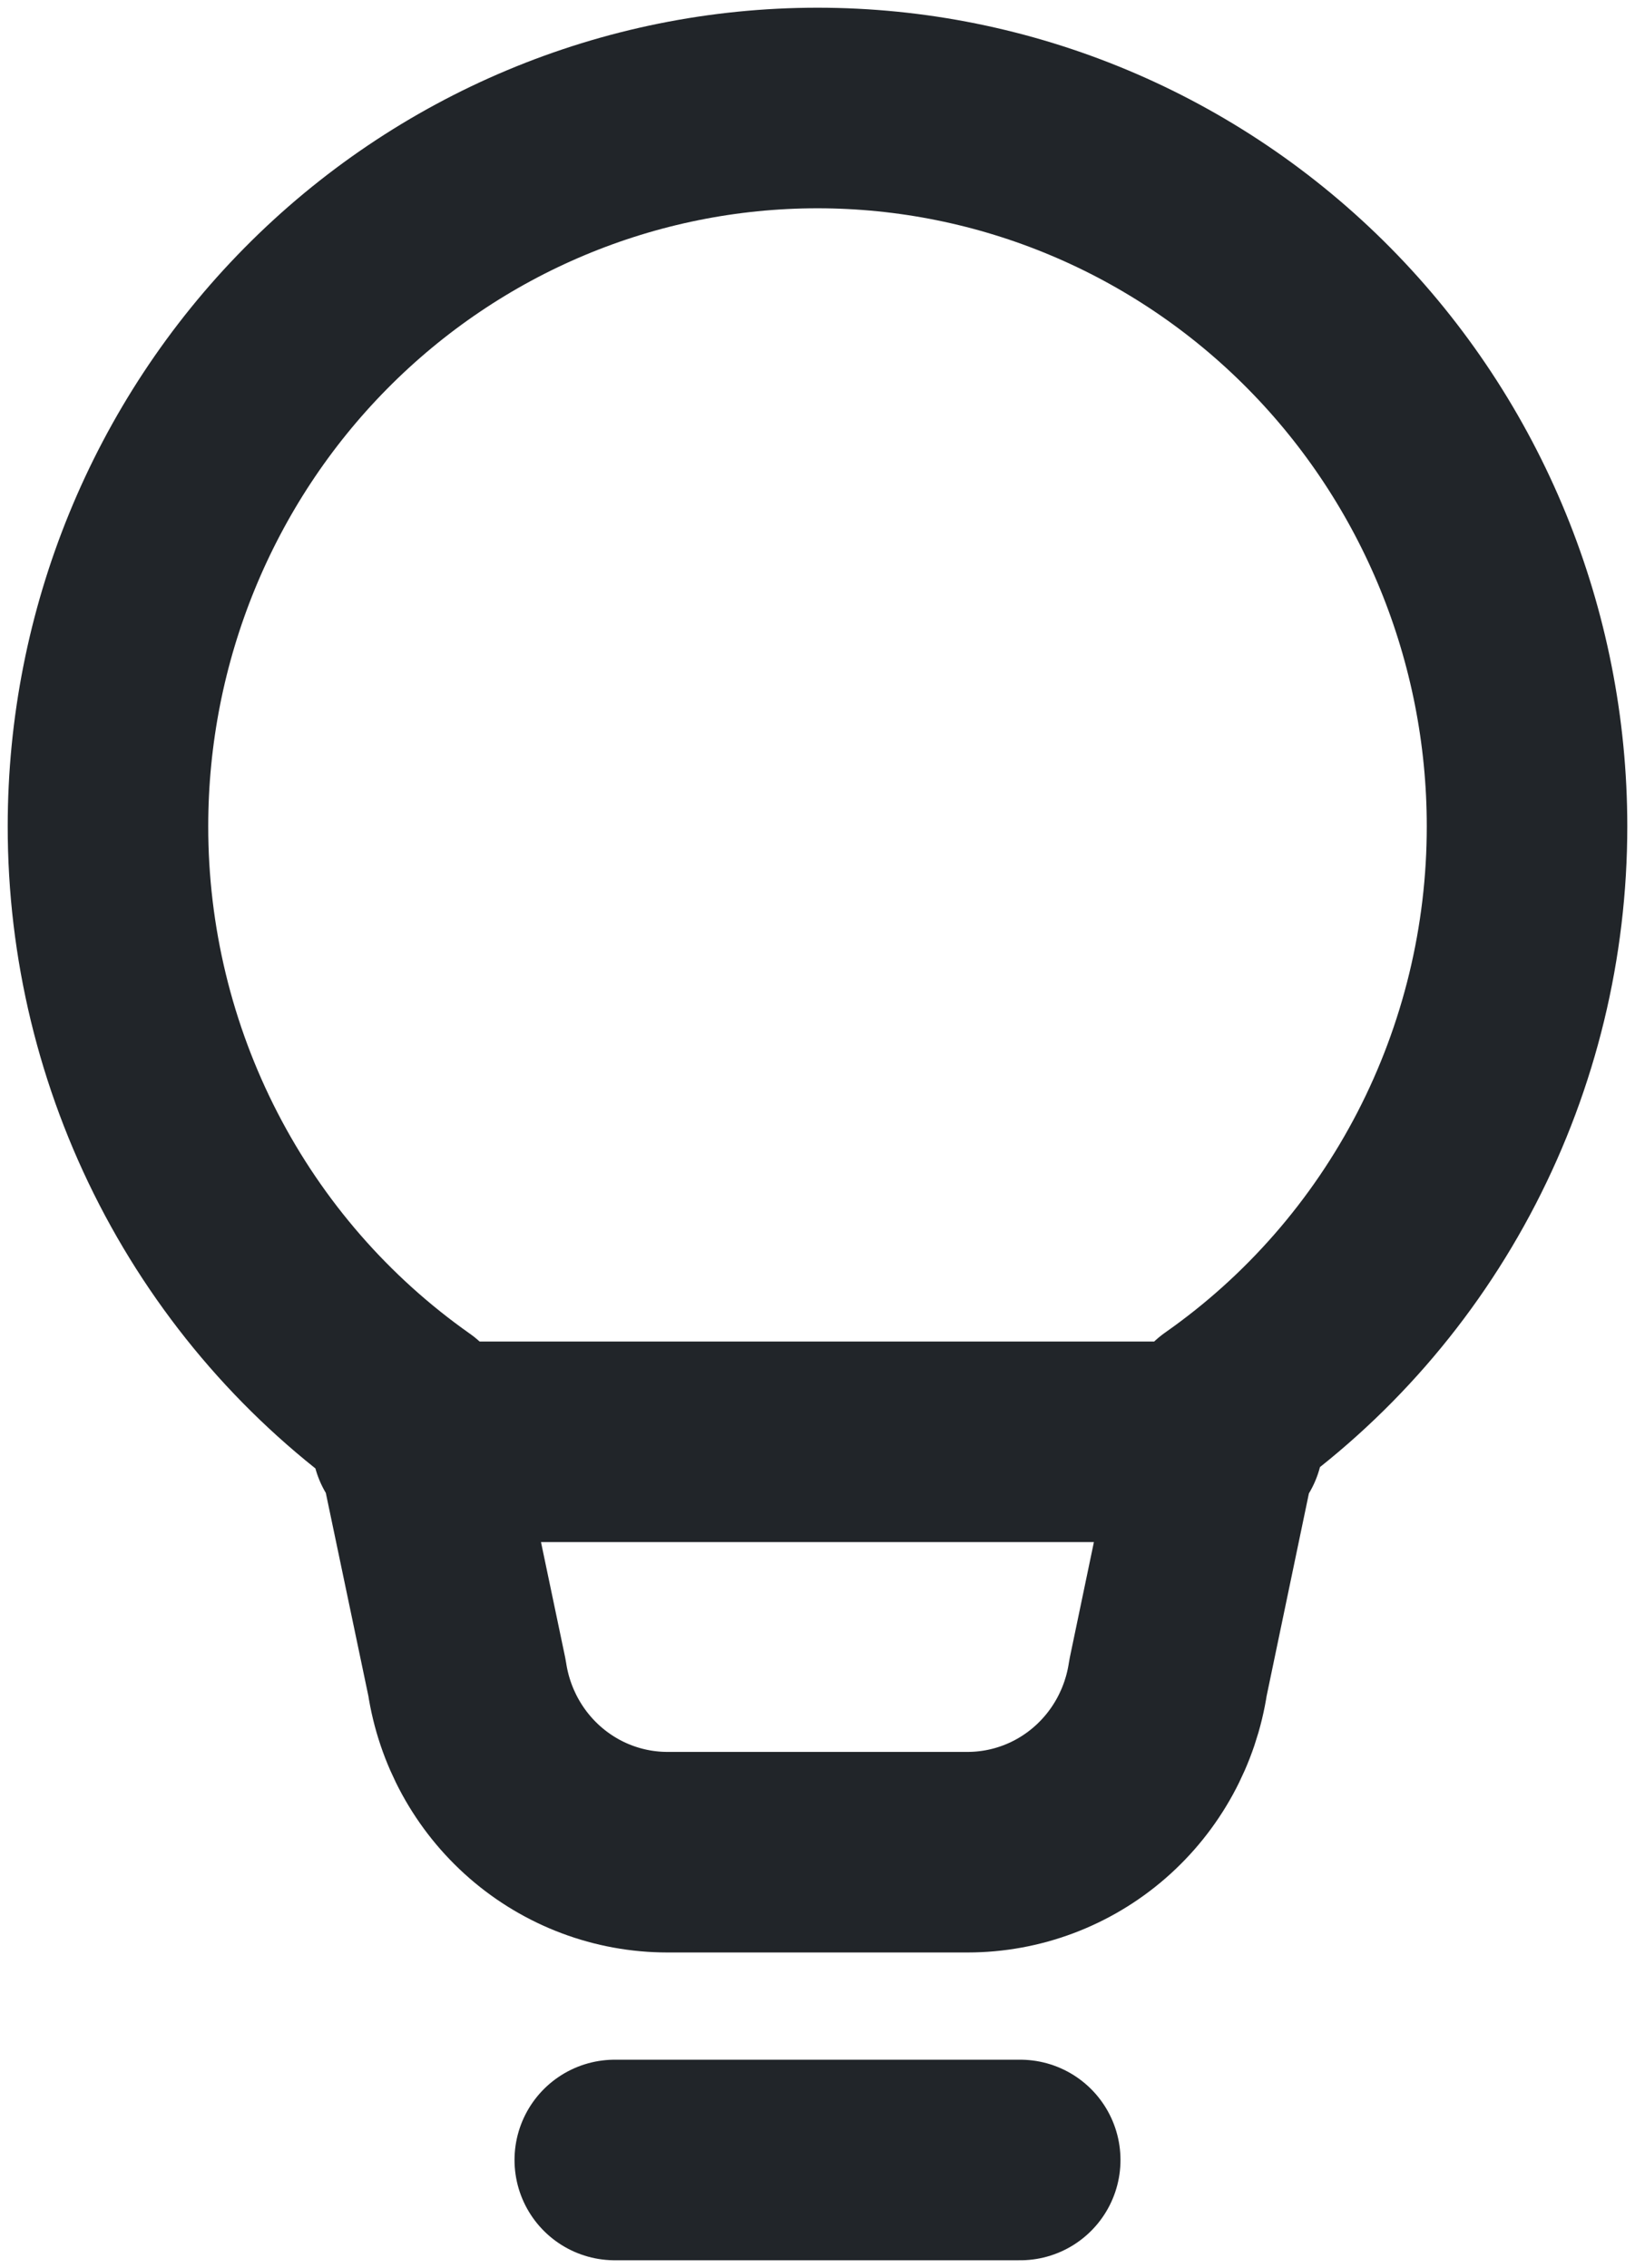 <svg width="106" height="147" viewBox="0 0 106 147" fill="none" xmlns="http://www.w3.org/2000/svg">
<path d="M39.857 140H66.143M26.714 93.45H79.286M7 53.55C7 41.204 11.846 29.364 20.473 20.634C29.1 11.904 40.8 7 53 7C65.2 7 76.9 11.904 85.527 20.634C94.154 29.364 99 41.204 99 53.55C99.005 61.045 97.215 68.43 93.781 75.071C90.347 81.712 85.374 87.412 79.286 91.681L75.724 108.745C75.252 111.89 73.683 114.76 71.299 116.834C68.915 118.909 65.876 120.049 62.732 120.05H43.268C40.124 120.049 37.085 118.909 34.701 116.834C32.318 114.76 30.748 111.89 30.276 108.745L26.714 91.754C20.625 87.47 15.65 81.757 12.217 75.104C8.784 68.451 6.994 61.056 7 53.55Z" stroke="#212529" stroke-width="13" stroke-linecap="round" stroke-linejoin="round"/>
</svg>
